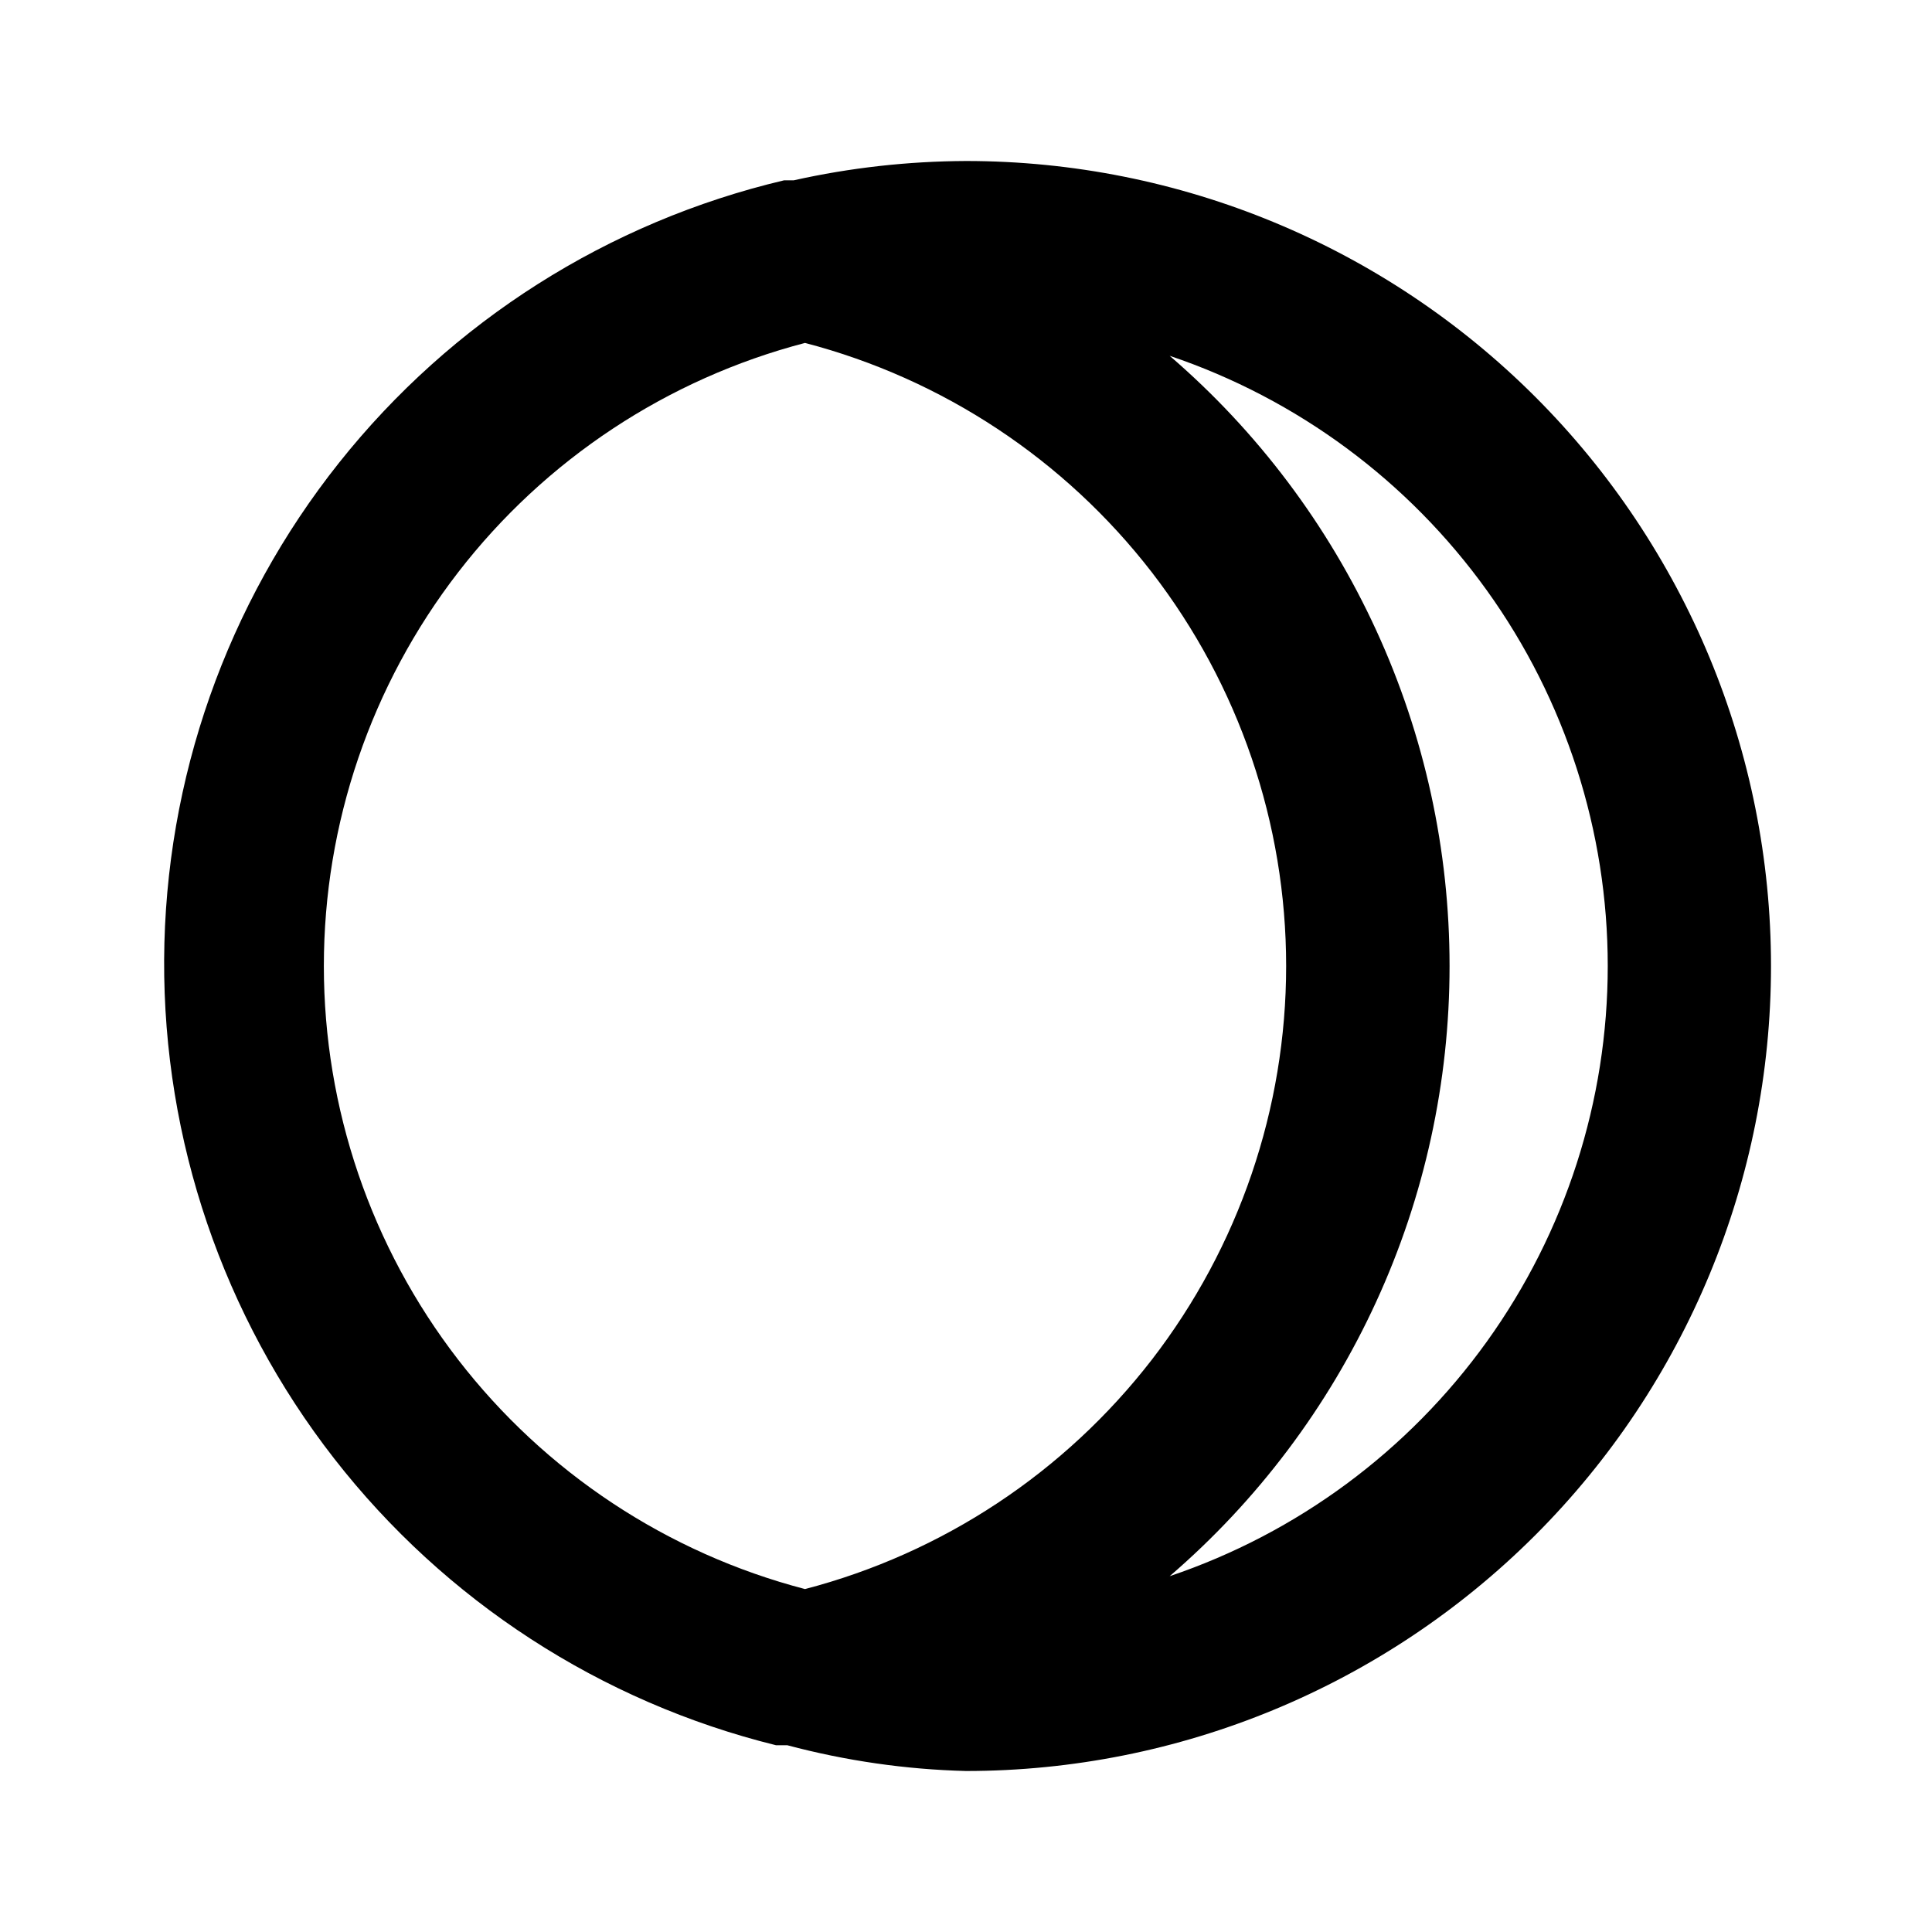 <svg width="24" height="24" viewBox="0 0 24 24" fill="none" xmlns="http://www.w3.org/2000/svg">
<path d="M12 2C11.28 2.003 10.562 2.083 9.86 2.24H9.74C7.556 2.756 5.61 3.991 4.213 5.747C2.816 7.503 2.051 9.677 2.039 11.921C2.028 14.164 2.771 16.346 4.149 18.116C5.528 19.887 7.462 21.142 9.64 21.68H9.78C10.505 21.873 11.25 21.981 12 22C14.652 22 17.195 20.946 19.071 19.071C20.946 17.196 22 14.652 22 12C22 9.348 20.946 6.804 19.071 4.929C17.195 3.054 14.652 2 12 2ZM10 19.74C8.288 19.293 6.772 18.29 5.691 16.89C4.609 15.489 4.023 13.77 4.023 12C4.023 10.23 4.609 8.511 5.691 7.11C6.772 5.71 8.288 4.707 10 4.26C11.712 4.707 13.227 5.71 14.309 7.11C15.39 8.511 15.977 10.23 15.977 12C15.977 13.77 15.39 15.489 14.309 16.89C13.227 18.29 11.712 19.293 10 19.74ZM14.53 19.58C15.621 18.641 16.496 17.478 17.096 16.17C17.697 14.862 18.007 13.439 18.007 12C18.007 10.561 17.697 9.138 17.096 7.83C16.496 6.522 15.621 5.359 14.53 4.42C16.116 4.955 17.494 5.975 18.47 7.334C19.447 8.694 19.972 10.326 19.972 12C19.972 13.674 19.447 15.306 18.47 16.666C17.494 18.025 16.116 19.045 14.53 19.58Z" fill="black"/>
</svg>
